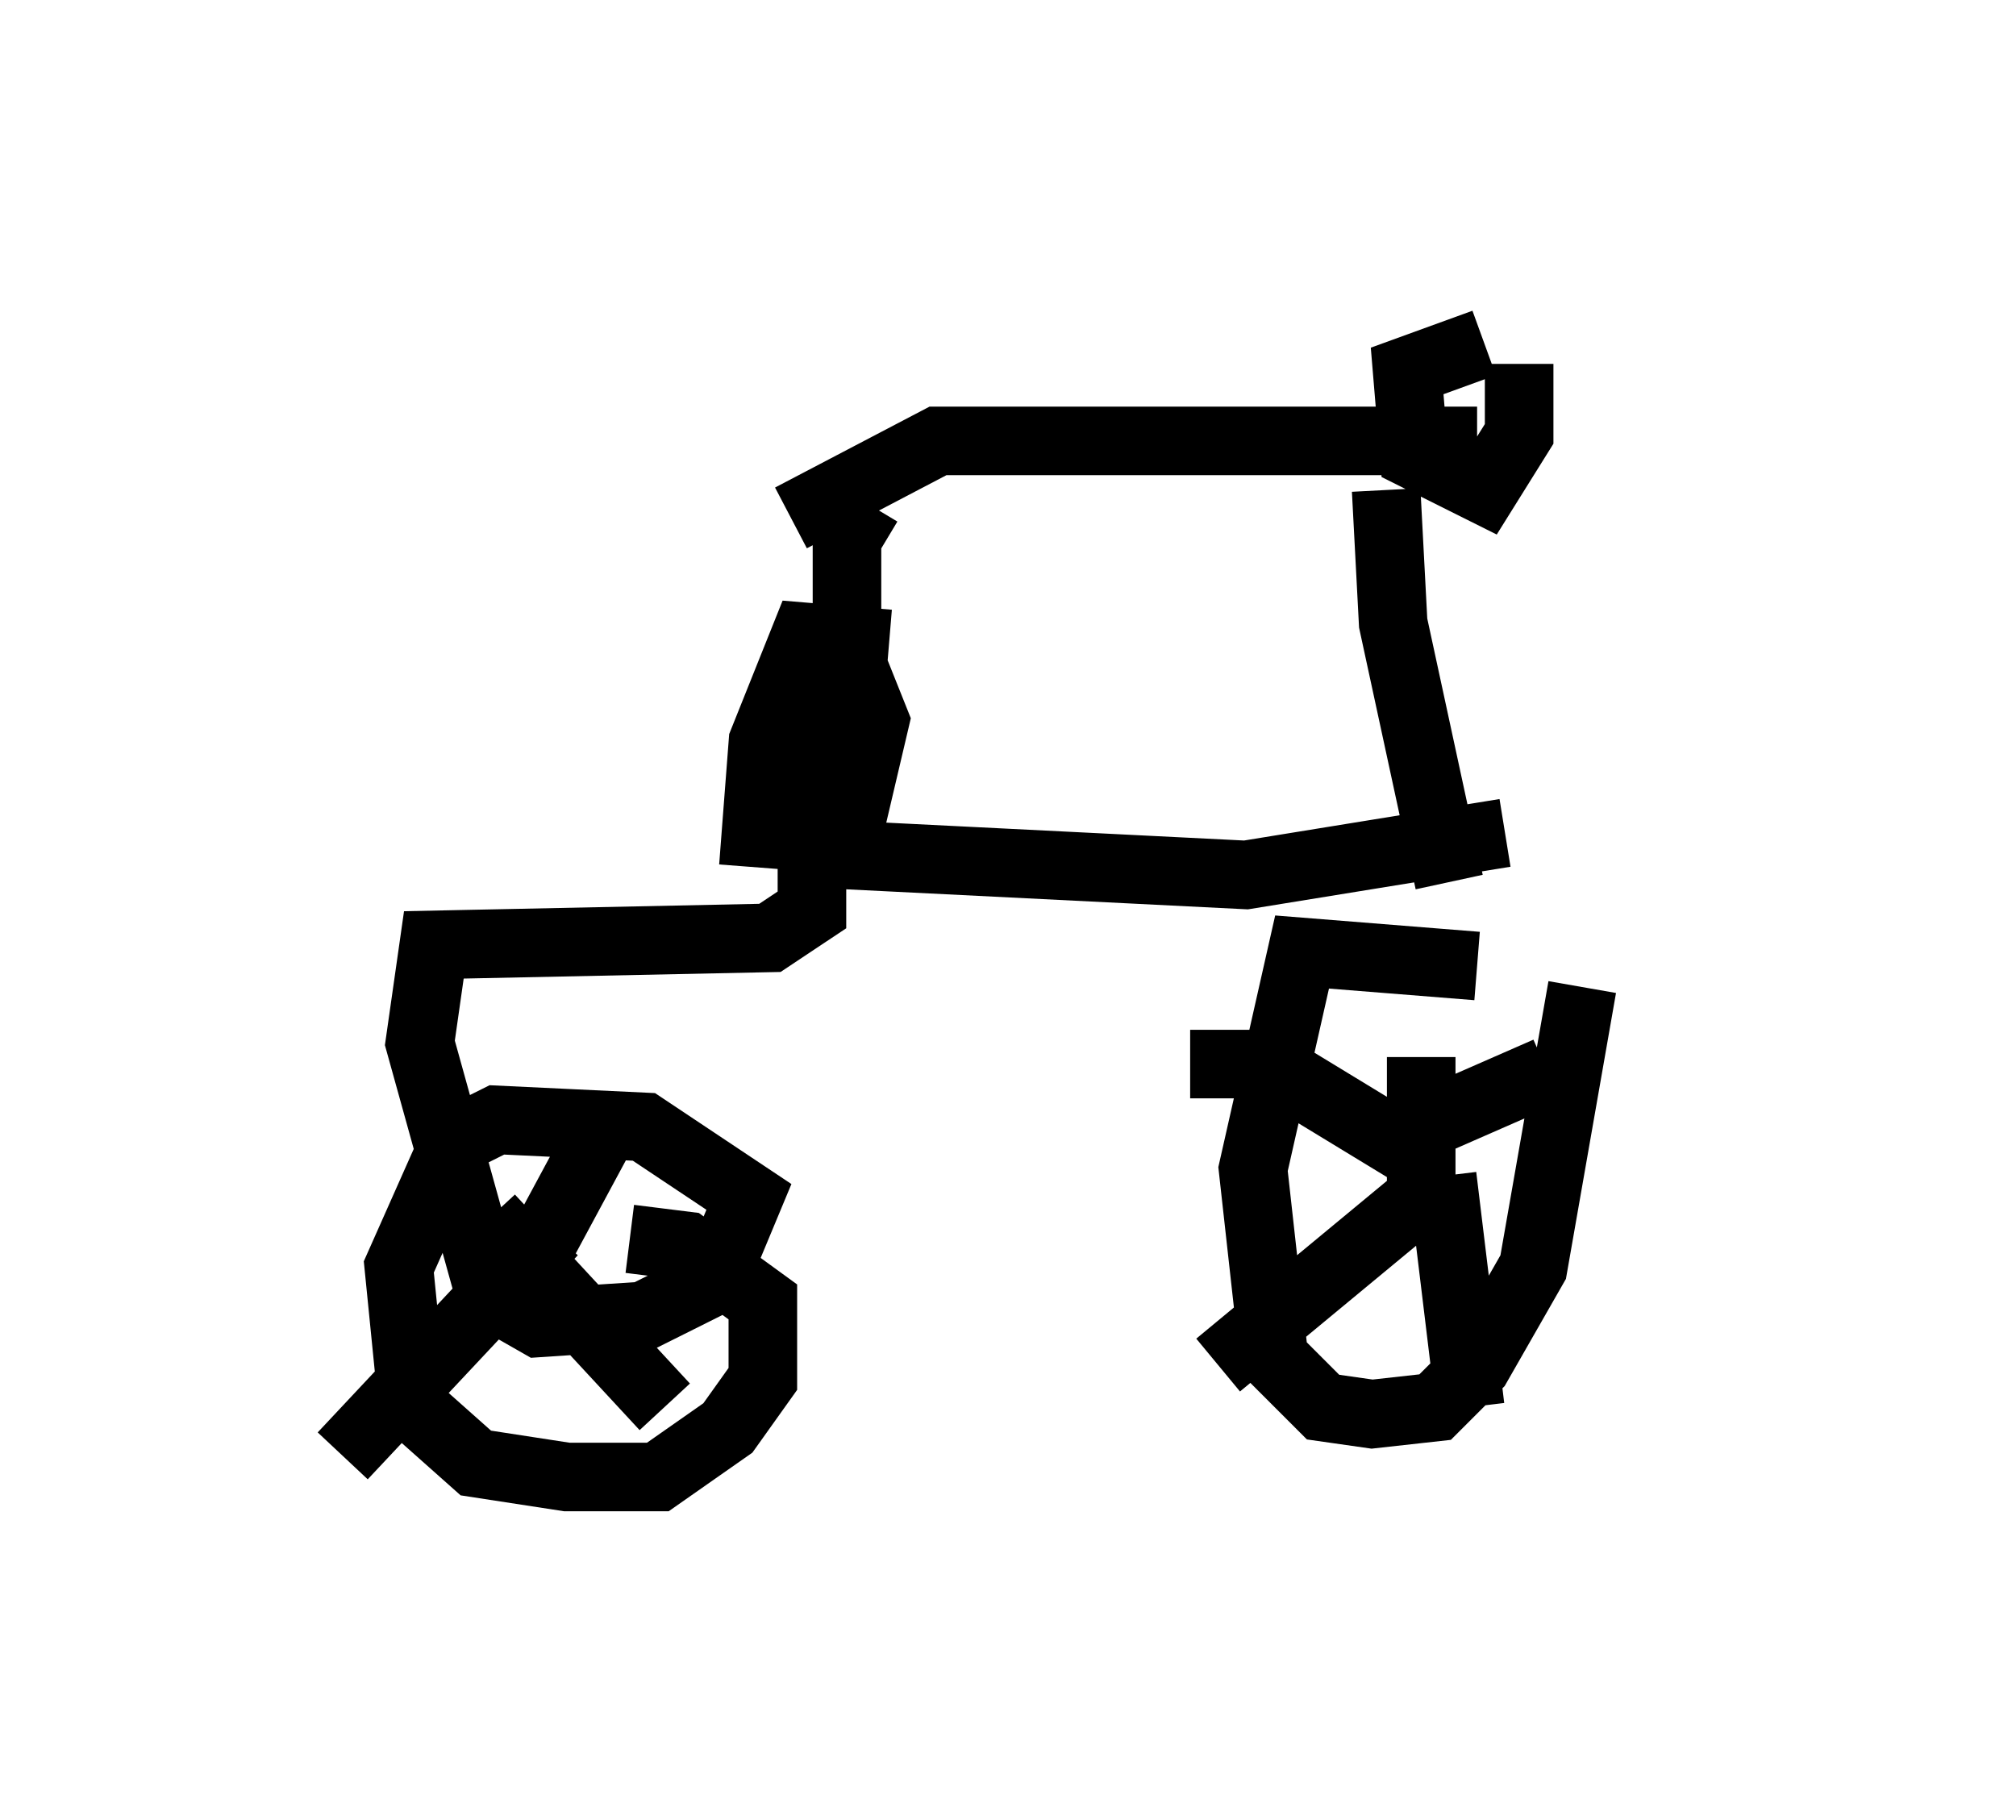 <?xml version="1.0" encoding="utf-8" ?>
<svg baseProfile="full" height="26.538" version="1.1" width="29.396" xmlns="http://www.w3.org/2000/svg" xmlns:ev="http://www.w3.org/2001/xml-events" xmlns:xlink="http://www.w3.org/1999/xlink"><defs /><rect fill="white" height="26.538" width="29.396" x="0" y="0" /><path d="M24.396, 15.719 m-2.858, -1.633 l-2.552, -0.204 -0.715, 3.165 l0.306, 2.756 0.715, 0.715 l0.715, 0.102 0.919, -0.102 l0.613, -0.613 0.817, -1.429 l0.715, -4.083 m-2.144, 1.838 l0.0, 0.0 m0.102, 0.51 l0.0, 0.0 m-0.306, -1.327 l0.0, 1.94 m0.204, -1.021 l1.633, -0.715 m-1.531, 1.531 l0.408, 3.369 m-0.715, -3.063 l-2.96, 2.45 m3.063, -2.96 l-2.348, -1.429 -1.123, 0.0 m3.777, -2.654 l-0.817, -3.777 -0.102, -1.94 m1.429, -2.144 l-1.123, 0.408 0.102, 1.225 l1.021, 0.51 0.51, -0.817 l0.0, -1.021 m-0.613, 1.123 l-7.861, 0.0 -2.144, 1.123 m1.123, -0.204 l-0.306, 0.51 0.0, 1.327 m0.613, 0.204 l-1.225, -0.102 -0.613, 1.531 l-0.102, 1.327 1.327, 0.102 l0.408, -1.735 -0.204, -0.51 l-0.51, -0.102 -0.613, 1.123 l0.0, 1.225 0.408, -1.021 m-0.204, -1.531 l-0.102, 1.225 0.51, 0.306 l0.204, -1.531 -0.102, 1.123 m-0.102, 1.633 l6.125, 0.306 3.777, -0.613 m-10.106, -0.102 l0.0, 1.225 -0.613, 0.408 l-4.9, 0.102 -0.204, 1.429 l1.021, 3.675 0.715, 0.408 l1.531, -0.102 1.021, -0.51 l0.51, -1.225 -1.531, -1.021 l-2.144, -0.102 -0.613, 0.306 l-0.817, 1.838 0.204, 2.042 l0.919, 0.817 1.327, 0.204 l1.327, 0.0 1.021, -0.715 l0.51, -0.715 0.0, -1.123 l-1.123, -0.817 -0.817, -0.102 m-0.613, -0.715 l0.0, 0.0 m0.306, -1.021 l-1.429, 2.654 m-0.306, -1.225 l2.552, 2.756 m-1.633, -2.552 l-3.063, 3.267 " fill="none" stroke="black" stroke-width="1" /></svg>